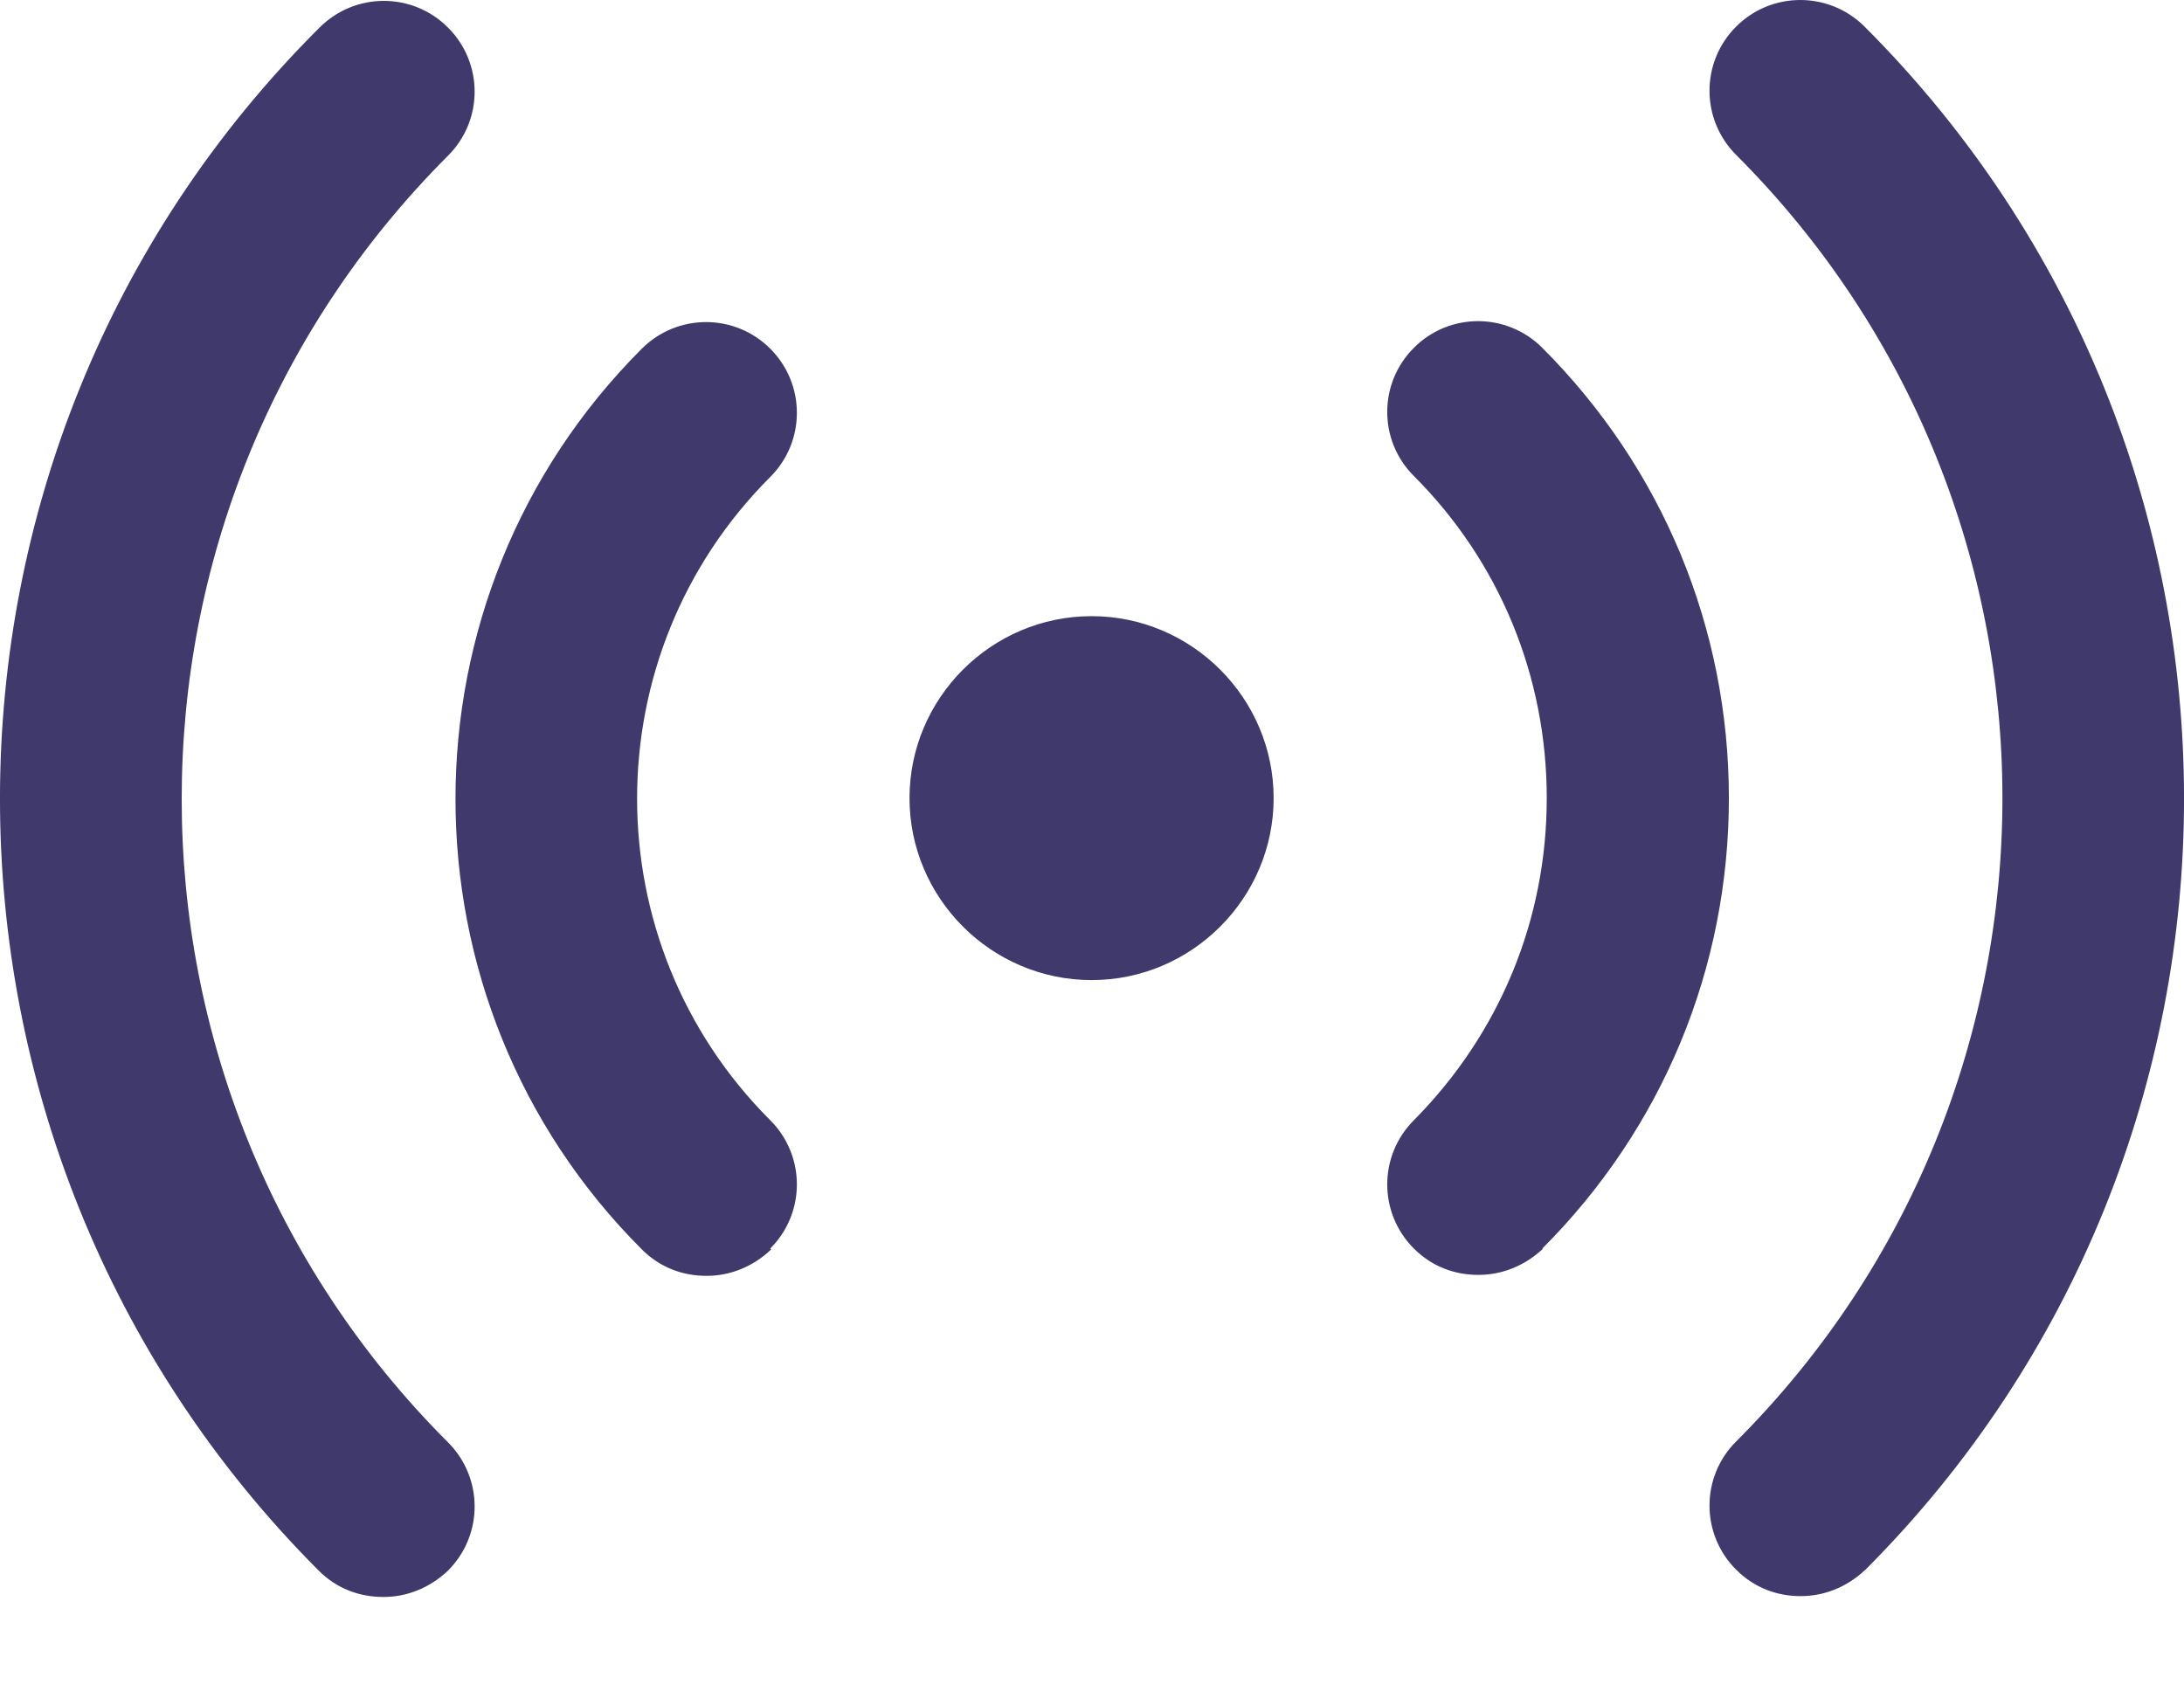 <svg width="18" height="14" viewBox="0 0 18 14" fill="none" xmlns="http://www.w3.org/2000/svg">
<path d="M8.997 5.079C9.822 5.079 10.497 5.754 10.497 6.579C10.497 7.404 9.822 8.079 8.997 8.079C8.171 8.079 7.496 7.404 7.496 6.579C7.496 5.754 8.171 5.079 8.997 5.079ZM15.367 12.947C18.878 9.437 18.878 3.729 15.367 0.219C15.074 -0.073 14.601 -0.073 14.309 0.219C14.016 0.512 14.016 0.984 14.309 1.277C17.235 4.202 17.235 8.957 14.309 11.882C14.016 12.174 14.016 12.647 14.309 12.939C14.459 13.089 14.646 13.157 14.841 13.157C15.036 13.157 15.224 13.082 15.374 12.939L15.367 12.947ZM12.711 10.292C13.701 9.302 14.249 7.982 14.249 6.579C14.249 5.177 13.701 3.857 12.711 2.867C12.418 2.574 11.945 2.574 11.653 2.867C11.36 3.159 11.36 3.632 11.653 3.924C12.358 4.629 12.748 5.574 12.748 6.579C12.748 7.584 12.358 8.522 11.653 9.234C11.36 9.527 11.36 9.999 11.653 10.292C11.803 10.442 11.99 10.509 12.185 10.509C12.38 10.509 12.568 10.434 12.718 10.292H12.711ZM3.692 12.947C3.985 12.654 3.985 12.182 3.692 11.889C0.766 8.964 0.766 4.209 3.692 1.284C3.985 0.992 3.985 0.519 3.692 0.227C3.4 -0.066 2.927 -0.066 2.634 0.227C-0.877 3.722 -0.877 9.437 2.627 12.947C2.777 13.097 2.965 13.164 3.16 13.164C3.355 13.164 3.542 13.089 3.692 12.947ZM6.348 10.292C6.641 9.999 6.641 9.527 6.348 9.234C4.885 7.772 4.885 5.394 6.348 3.932C6.641 3.639 6.641 3.167 6.348 2.874C6.056 2.582 5.583 2.582 5.29 2.874C3.242 4.922 3.242 8.252 5.29 10.299C5.44 10.449 5.628 10.517 5.823 10.517C6.018 10.517 6.206 10.442 6.356 10.299L6.348 10.292Z" fill="#40396B"/>
</svg>
